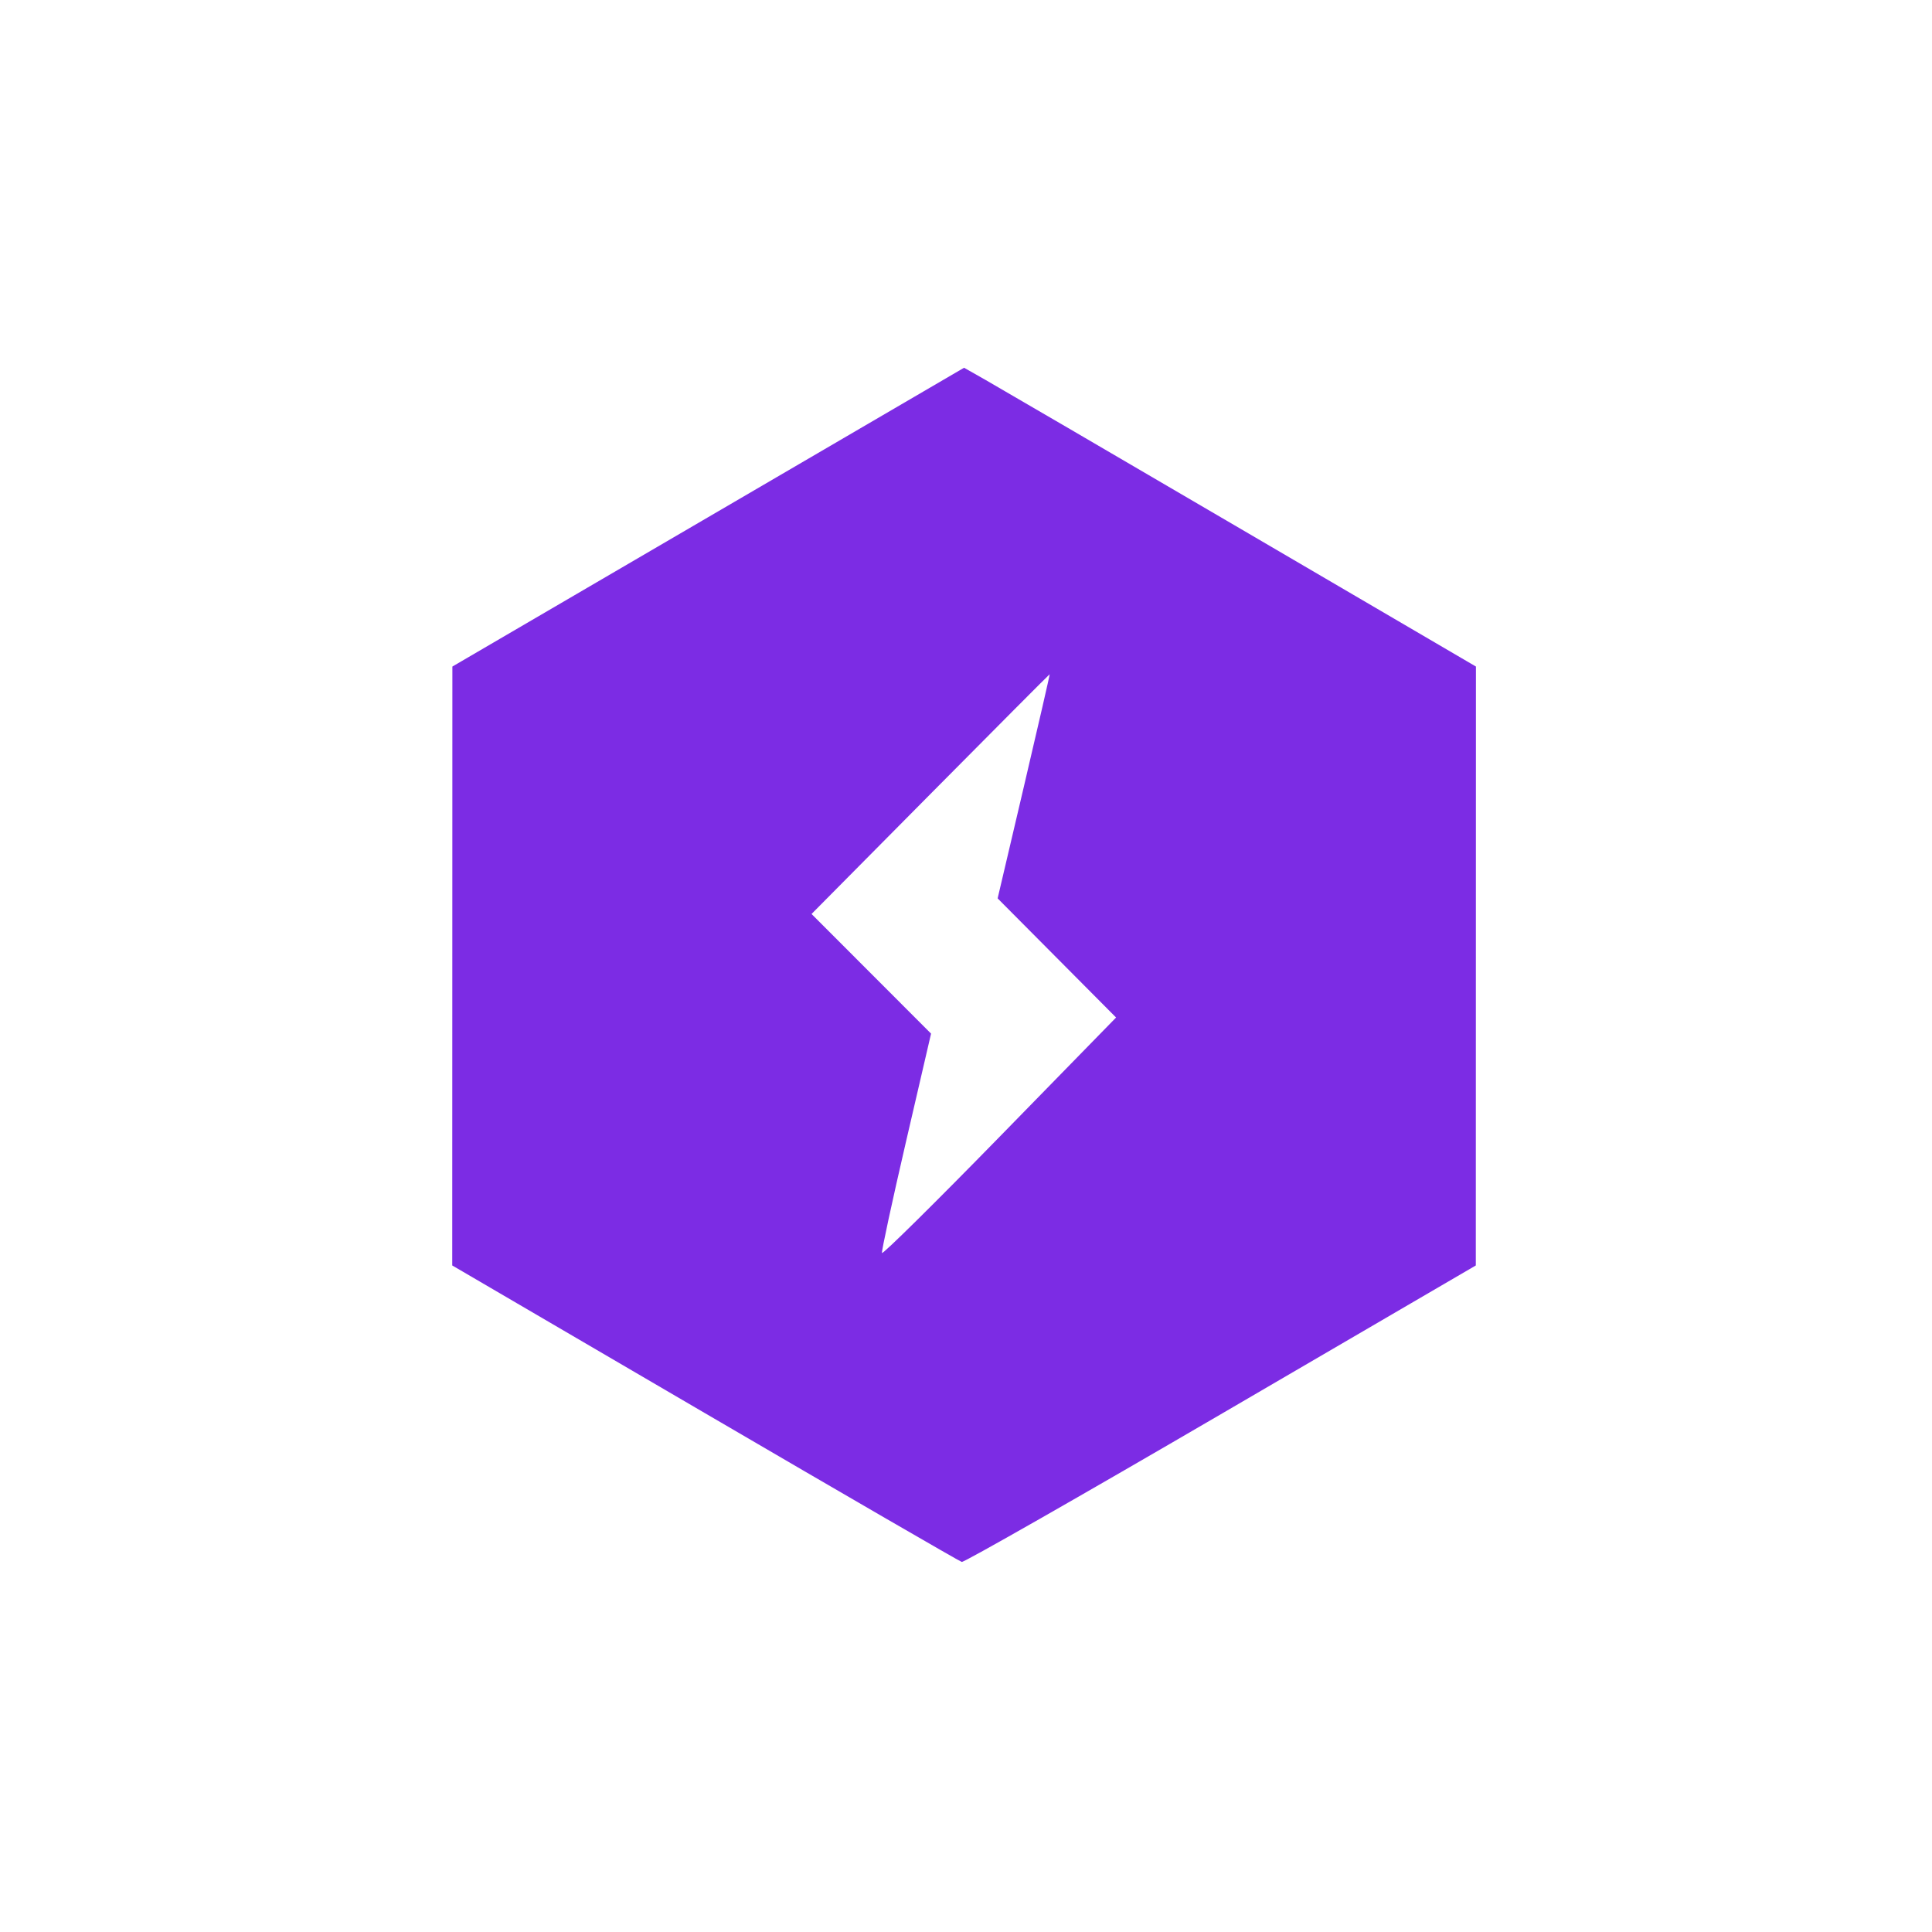 <svg xmlns="http://www.w3.org/2000/svg" width="500" height="500" viewBox="0 0 500 500" version="1.1"><path d="" stroke="none" fill="#802ce4" fill-rule="evenodd"/><path d="M 183.288 133.836 L 117.077 172.500 117.059 250 L 117.041 327.500 182.445 365.725 C 218.417 386.748, 248.324 404.073, 248.905 404.225 C 249.486 404.376, 279.657 387.175, 315.951 366 L 381.939 327.500 381.955 250 L 381.970 172.500 321.307 137 C 287.943 117.475, 258.137 100.076, 255.072 98.336 L 249.500 95.172 183.288 133.836 M 240.764 205.518 L 210.028 236.536 225.493 252.018 L 240.957 267.500 234.470 295.475 C 230.903 310.862, 228.106 323.818, 228.256 324.267 C 228.405 324.716, 242.098 311.189, 258.684 294.208 L 288.841 263.333 273.514 247.917 L 258.186 232.500 264.995 203.500 C 268.740 187.550, 271.735 174.500, 271.652 174.500 C 271.568 174.500, 257.669 188.458, 240.764 205.518" stroke="none" fill="#7c2ce4" fill-rule="evenodd"/></svg>